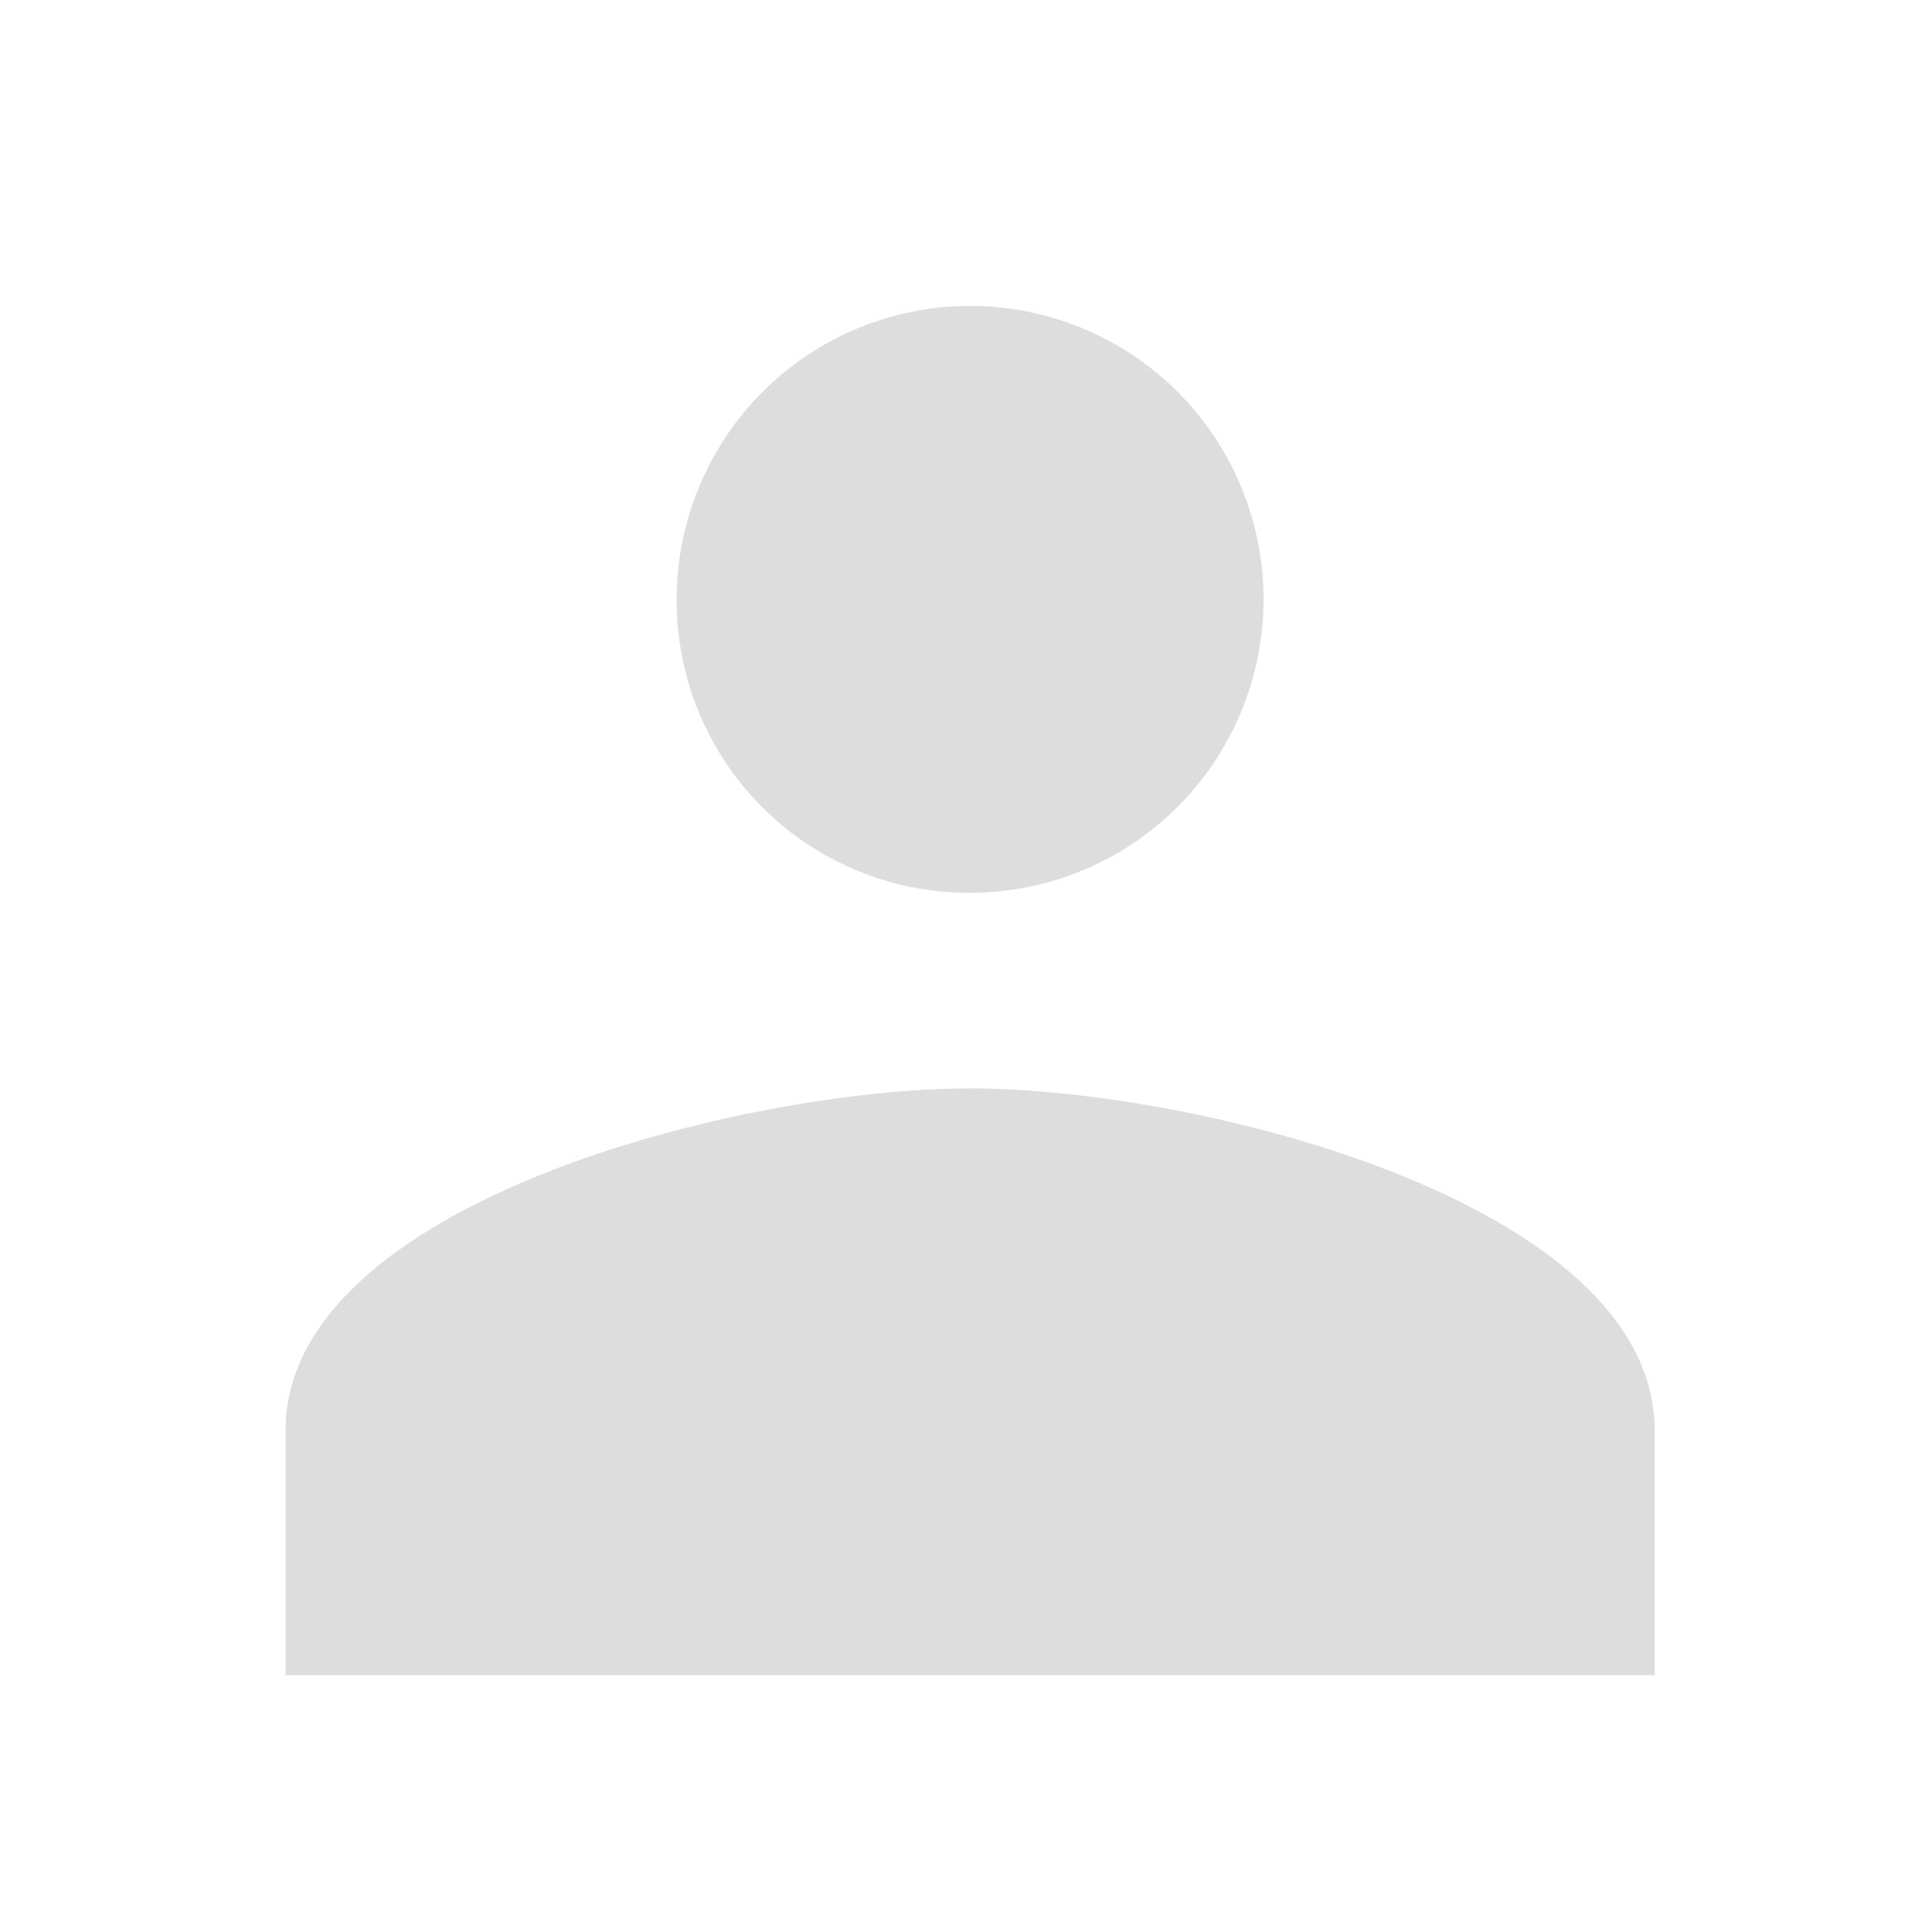 <?xml version="1.0" encoding="UTF-8" standalone="no"?>
<svg
   xmlns:dc="http://purl.org/dc/elements/1.1/"
   xmlns:cc="http://creativecommons.org/ns#"
   xmlns:rdf="http://www.w3.org/1999/02/22-rdf-syntax-ns#"
   xmlns:svg="http://www.w3.org/2000/svg"
   xmlns="http://www.w3.org/2000/svg"
   xmlns:sodipodi="http://sodipodi.sourceforge.net/DTD/sodipodi-0.dtd"
   xmlns:inkscape="http://www.inkscape.org/namespaces/inkscape"
   width="32"
   height="32"
   viewBox="0 0 32 32"
   version="1.1"
   id="svg5"
   sodipodi:docname="user.svg"
   inkscape:version="0.92.4 (5da689c313, 2019-01-14)">
  <defs
     id="defs9" />
  <sodipodi:namedview
     pagecolor="#ffffff"
     bordercolor="#666666"
     borderopacity="1"
     objecttolerance="10"
     gridtolerance="10"
     guidetolerance="10"
     inkscape:pageopacity="0"
     inkscape:pageshadow="2"
     inkscape:window-width="1366"
     inkscape:window-height="705"
     id="namedview7"
     showgrid="false"
     inkscape:zoom="7.375"
     inkscape:cx="16"
     inkscape:cy="16"
     inkscape:window-x="-8"
     inkscape:window-y="-8"
     inkscape:window-maximized="1"
     inkscape:current-layer="svg5" />
  <path
     style="fill:#dddddd;stroke-width:1.62"
     d="M 16.068,14.787 A 4.86,4.86 0 1 0 11.208,9.927 4.839,4.839 0 0 0 16.068,14.787 Z"
     id="path824"
     inkscape:connector-curvature="0" />
  <path
     style="fill:#dddddd;stroke-width:1.62"
     d="m 16.068,18.027 c -3.774,0 -11.339,1.895 -11.339,5.669 v 4.05 H 27.407 v -4.05 c 0,-3.774 -7.565,-5.669 -11.339,-5.669 z"
     id="path822"
     inkscape:connector-curvature="0" />
  <rect
     style="fill:none"
     y="0"
     x="0"
     height="32"
     width="32"
     data-name="Retângulo 57"
     id="Retângulo_57" />
</svg>

